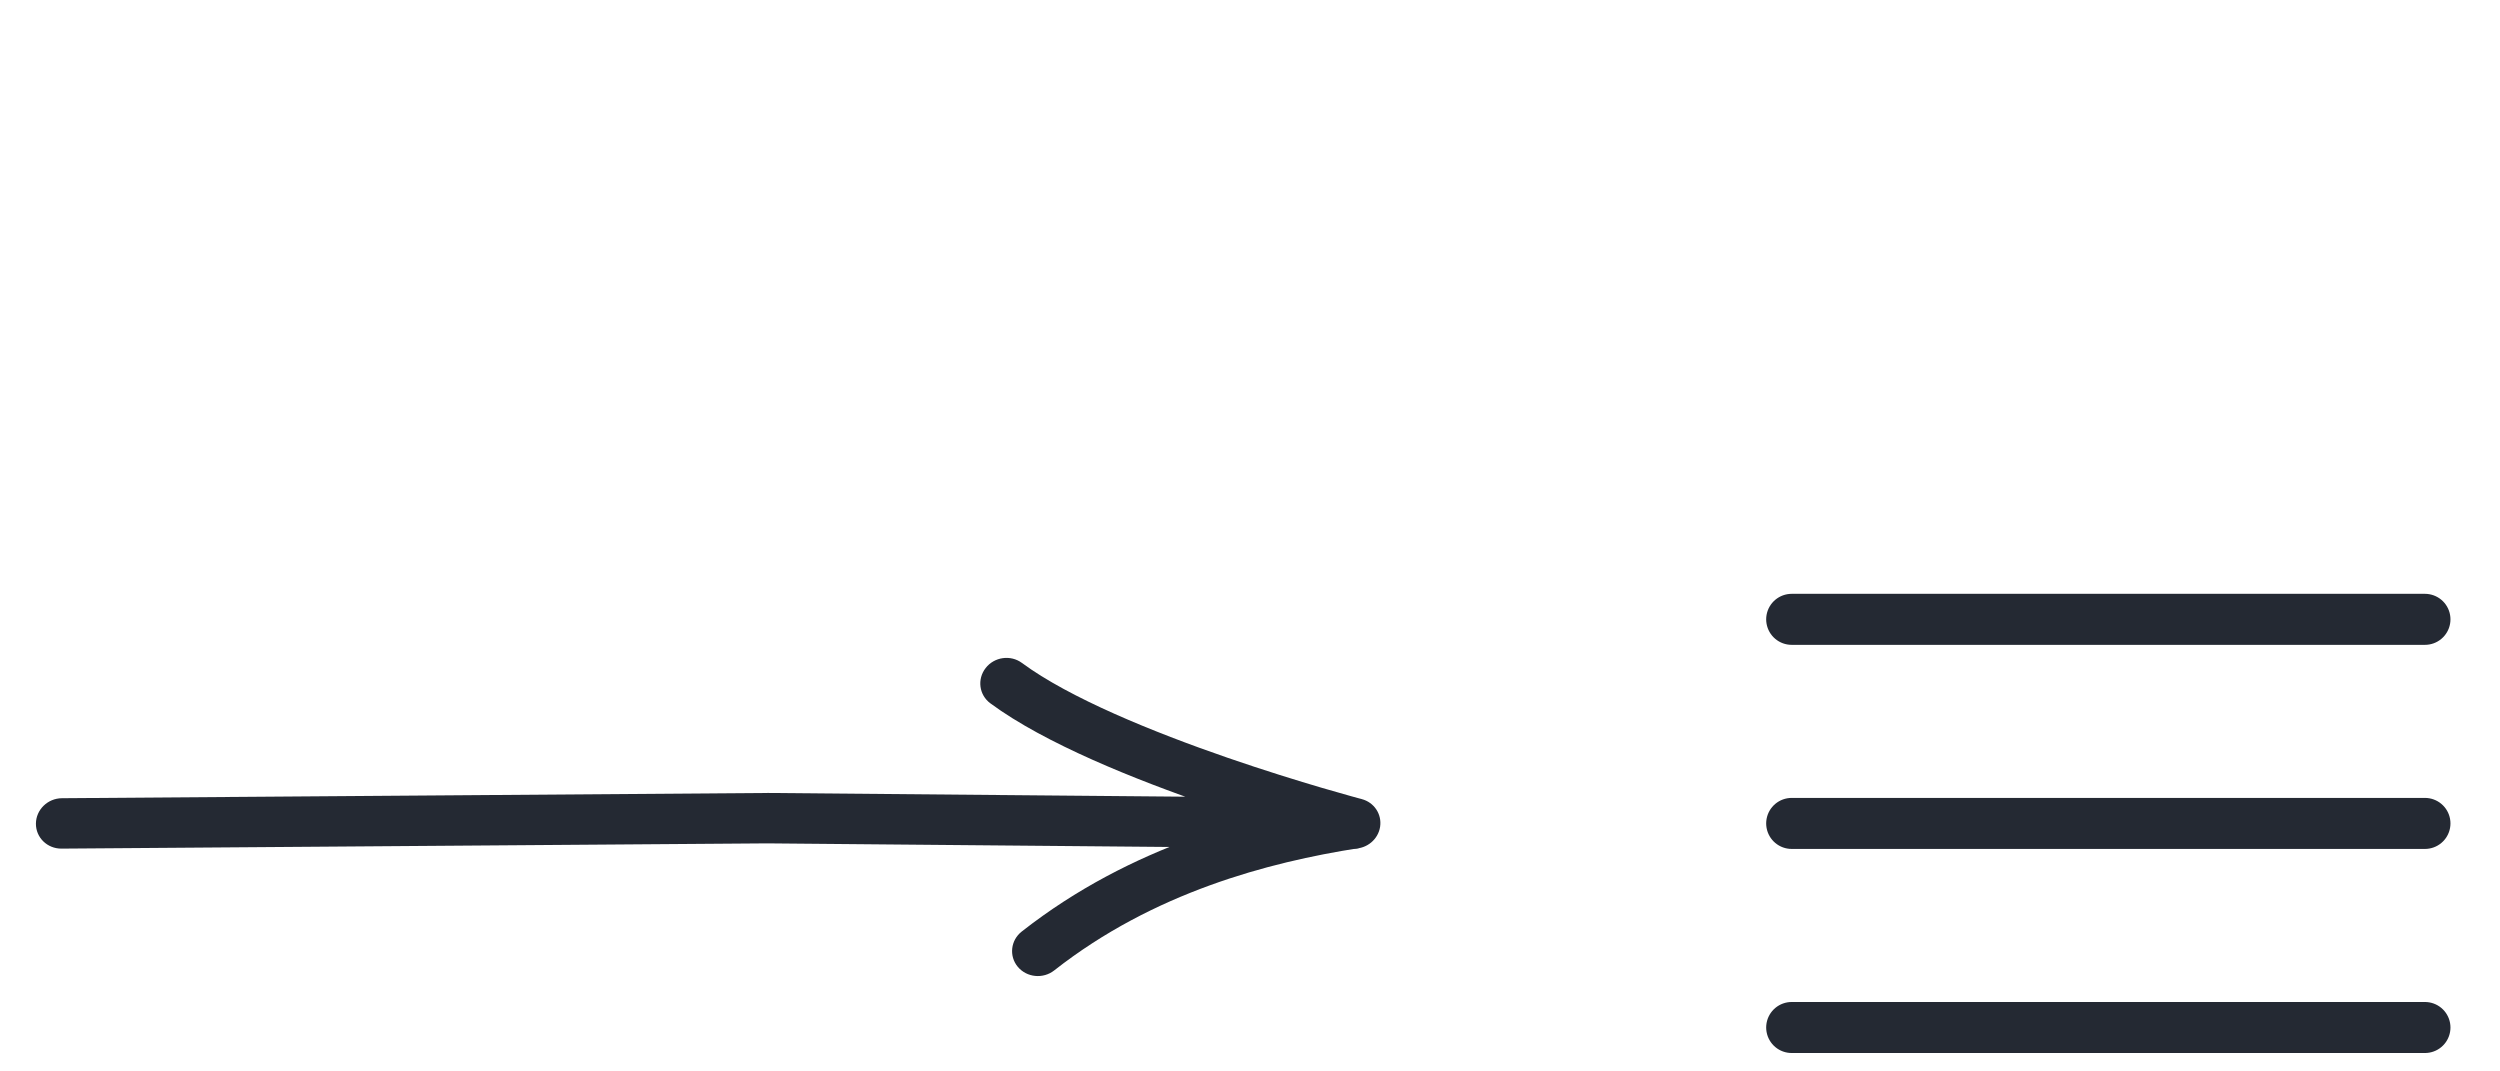 <svg width="49" height="21" viewBox="0 0 49 9" fill="none" xmlns="http://www.w3.org/2000/svg">
<path d="M35.117 6.139H47.529" stroke="#242933" stroke-linecap="round"/>
<path d="M35.117 10.139H47.529" stroke="#242933" stroke-linecap="round"/>
<path d="M35.117 14.139H47.529" stroke="#242933" stroke-linecap="round"/>
<path d="M1.214 9.645C0.935 9.647 0.706 9.87 0.704 10.143C0.702 10.416 0.926 10.635 1.206 10.633L1.214 9.645ZM15.049 10.036L15.061 9.542L15.053 9.542L15.049 10.036ZM26.55 10.139L26.538 10.633C26.792 10.635 27.012 10.452 27.05 10.206C27.088 9.959 26.934 9.726 26.689 9.662L26.55 10.139ZM20.029 6.993C19.808 6.83 19.49 6.874 19.319 7.093C19.149 7.312 19.189 7.621 19.411 7.785L20.029 6.993ZM1.206 10.633L15.045 10.53L15.053 9.542L1.214 9.645L1.206 10.633ZM15.036 10.53L26.538 10.633L26.563 9.645L15.061 9.542L15.036 10.53ZM26.55 10.139C26.689 9.662 26.689 9.662 26.689 9.662C26.689 9.662 26.689 9.662 26.689 9.662C26.689 9.662 26.689 9.662 26.688 9.661C26.688 9.661 26.687 9.661 26.686 9.661C26.684 9.66 26.681 9.659 26.676 9.658C26.668 9.656 26.654 9.652 26.637 9.648C26.602 9.638 26.55 9.624 26.484 9.606C26.35 9.569 26.156 9.514 25.917 9.444C25.438 9.303 24.779 9.1 24.06 8.852C22.6 8.348 20.96 7.681 20.029 6.993L19.411 7.785C20.479 8.574 22.254 9.282 23.71 9.784C24.448 10.039 25.122 10.246 25.611 10.39C25.856 10.462 26.055 10.519 26.194 10.557C26.263 10.576 26.317 10.591 26.354 10.601C26.372 10.606 26.386 10.61 26.396 10.612C26.401 10.613 26.404 10.614 26.407 10.615C26.408 10.615 26.409 10.616 26.41 10.616C26.41 10.616 26.411 10.616 26.411 10.616C26.411 10.616 26.411 10.616 26.411 10.616C26.411 10.616 26.411 10.616 26.55 10.139Z" fill="#242933"/>
<path d="M20.026 12.258C19.808 12.429 19.773 12.739 19.949 12.95C20.125 13.16 20.445 13.192 20.663 13.02L20.026 12.258ZM26.472 9.653C24.623 9.943 22.173 10.573 20.026 12.258L20.663 13.02C22.611 11.491 24.86 10.901 26.628 10.624L26.472 9.653Z" fill="#242933"/>
</svg>
